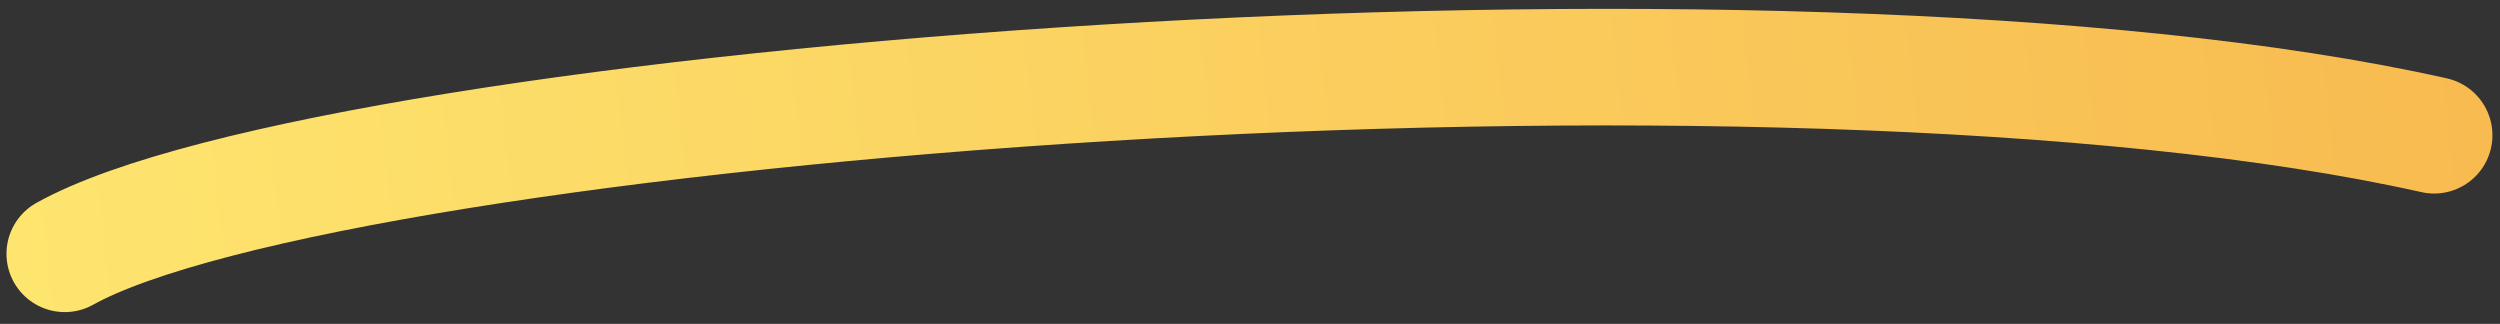<svg width="193" height="25" viewBox="0 0 193 25" fill="none" xmlns="http://www.w3.org/2000/svg">
<rect x="0" y="0" width="193" height="25" fill="#333333" stroke="none"/>
<path d="M5 19.594C25.939 7.935 137.384 -0.895 187.916 10.441" stroke="url(#paint0_linear_603_2278)" stroke-width="9" stroke-linecap="round"/>
<defs>
<linearGradient id="paint0_linear_603_2278" x1="-58.296" y1="14.922" x2="395.213" y2="-36.304" gradientUnits="userSpaceOnUse">
<stop stop-color="#FFF278"/>
<stop offset="1" stop-color="#F28D2F"/>
</linearGradient>
</defs>
</svg>
